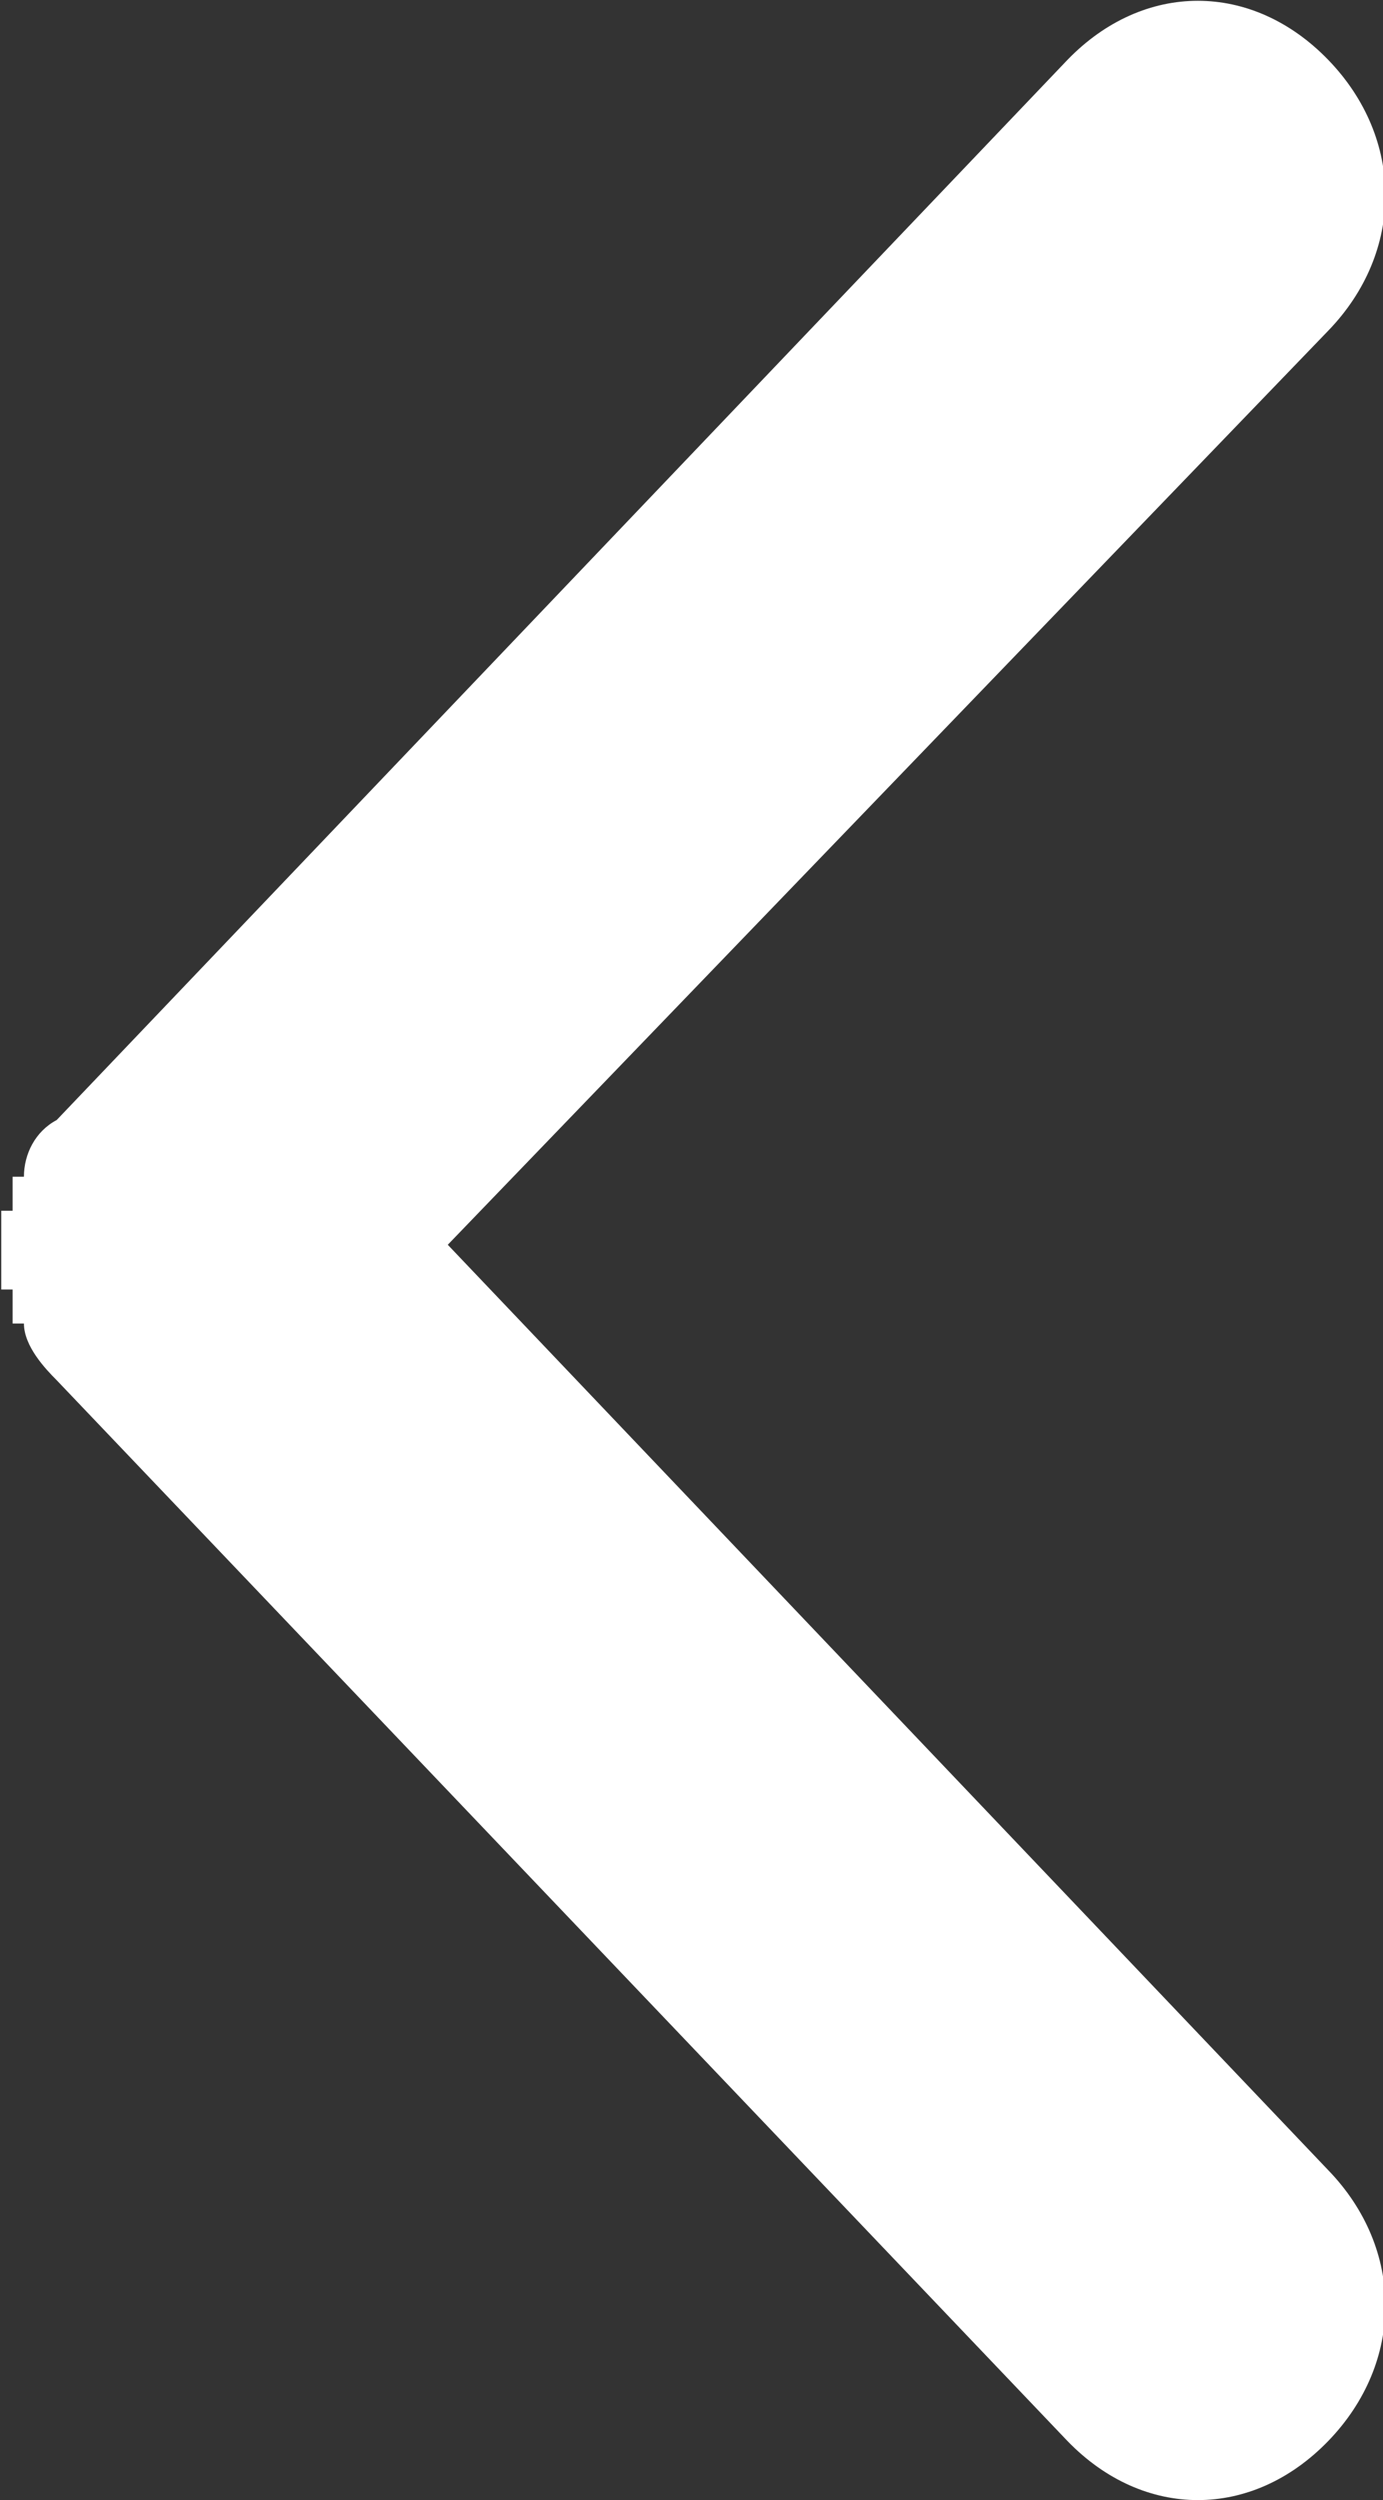 <?xml version="1.0" encoding="UTF-8"?>
<svg width="2.196mm" height="3.969mm" version="1.1" viewBox="0 0 2.196 3.969" xmlns="http://www.w3.org/2000/svg">
 <rect x="0" y="0" width="2.196" height="3.969" fill="#333333" stroke="none"/>
 <g transform="translate(-247.49 -76.587)">
  <path d="m247.58 78.365c-0.034 0.018-0.052 0.054-0.052 0.09h-0.018v0.054h-0.018v0.125h0.018v0.054h0.018c0 0.036 0.034 0.072 0.052 0.09l1.605 1.684c0.121 0.125 0.293 0.125 0.414 0 0.121-0.125 0.121-0.305 0-0.43l-1.398-1.469 1.398-1.451c0.121-0.125 0.121-0.305 0-0.43-0.121-0.125-0.293-0.125-0.414 0z" fill="#fff" fill-rule="evenodd"/>
 </g>
</svg>
